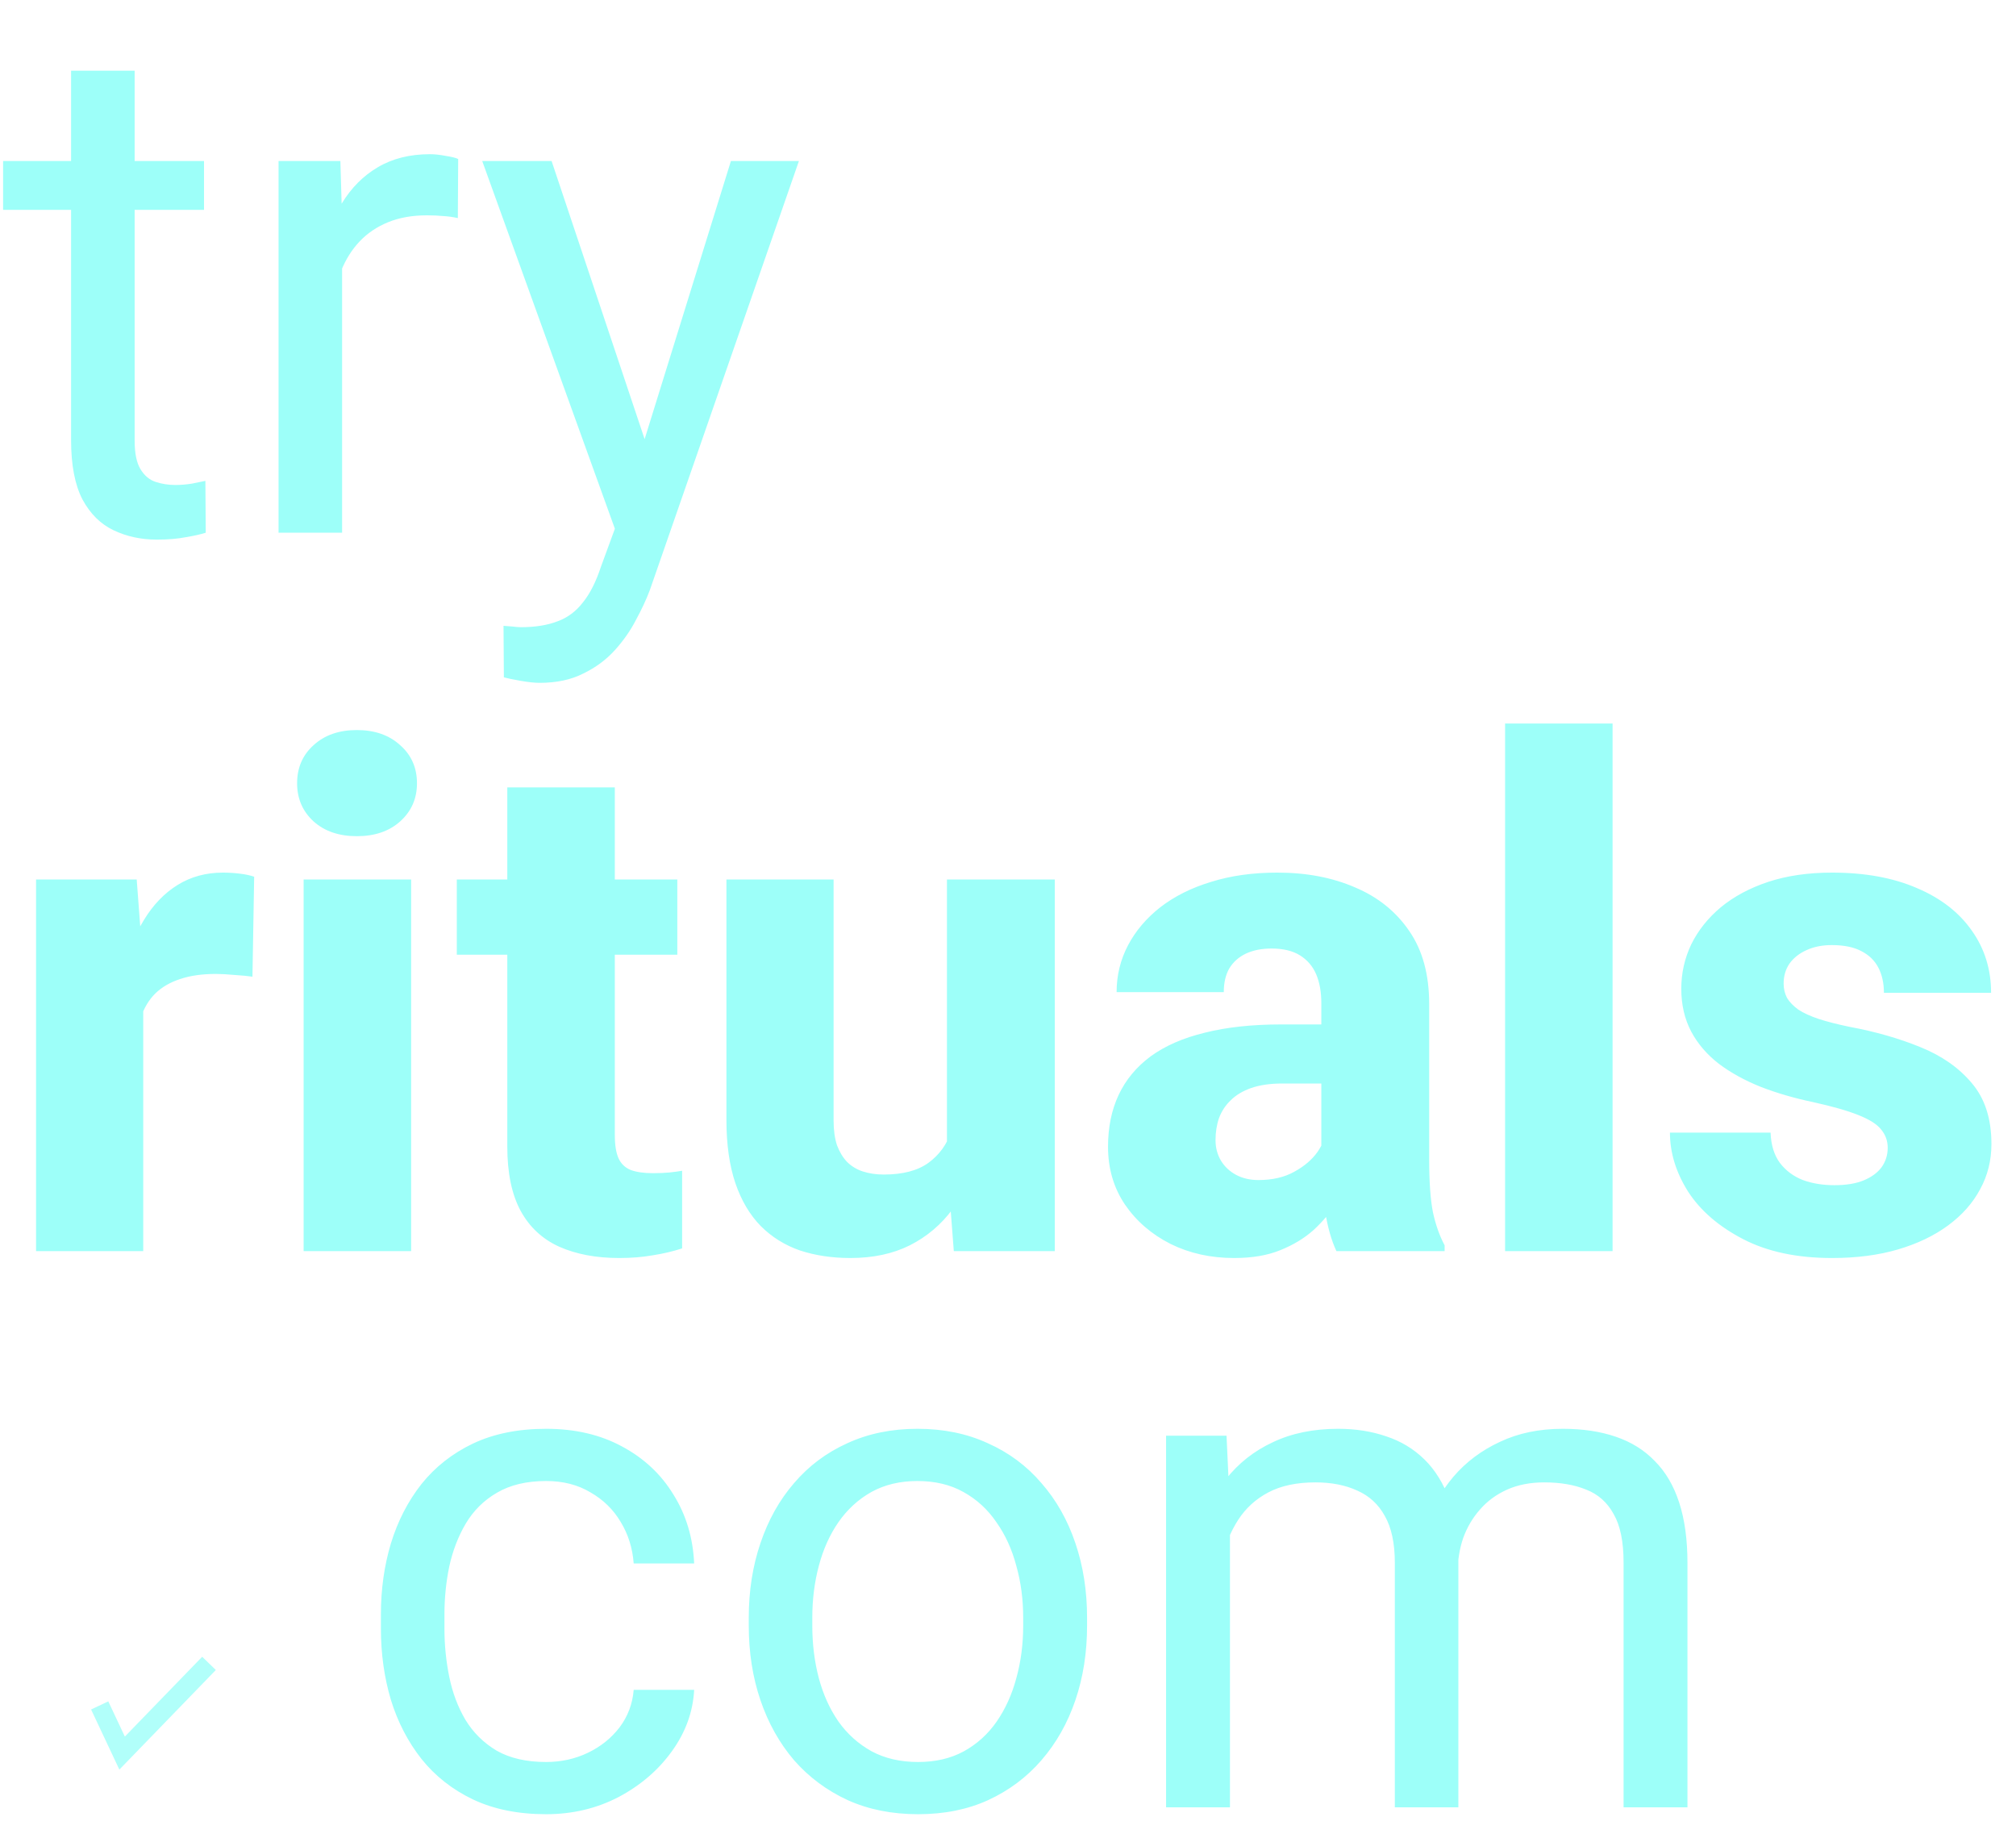 <svg width="174" height="159" viewBox="0 0 174 159" fill="none" xmlns="http://www.w3.org/2000/svg">
<g filter="url(#filter0_b_8_1869)">
<g opacity="0.8">
<g filter="url(#filter1_dd_8_1869)">
<mask id="path-1-inside-1_8_1869" fill="white">
<rect x="3.282" y="137.987" width="18.87" height="18.87" rx="0.545"/>
</mask>
<rect x="3.282" y="137.987" width="18.87" height="18.87" rx="0.545" stroke="#9DFFF9" stroke-width="4.923" shape-rendering="crispEdges" mask="url(#path-1-inside-1_8_1869)"/>
</g>
<path d="M8.604 147.18L10.539 151.293L18.039 143.551" stroke="#9DFFF9" stroke-width="1.641"/>
</g>
</g>
<path d="M17.609 13.899V18.109H0.267V13.899H17.609ZM6.136 6.103H11.621V38.03C11.621 39.117 11.789 39.937 12.125 40.491C12.461 41.044 12.895 41.41 13.429 41.588C13.963 41.765 14.536 41.854 15.148 41.854C15.603 41.854 16.077 41.815 16.571 41.736C17.085 41.637 17.471 41.558 17.727 41.499L17.757 45.975C17.322 46.113 16.749 46.242 16.038 46.36C15.346 46.499 14.506 46.568 13.518 46.568C12.174 46.568 10.939 46.301 9.812 45.767C8.686 45.234 7.787 44.344 7.115 43.099C6.463 41.835 6.136 40.135 6.136 38.001V6.103ZM29.526 18.939V45.975H24.042V13.899H29.378L29.526 18.939ZM39.546 13.722L39.516 18.82C39.062 18.722 38.627 18.662 38.212 18.643C37.817 18.603 37.362 18.583 36.848 18.583C35.583 18.583 34.467 18.781 33.498 19.176C32.53 19.572 31.71 20.125 31.038 20.836C30.366 21.548 29.832 22.398 29.437 23.386C29.062 24.354 28.814 25.421 28.696 26.587L27.154 27.477C27.154 25.54 27.342 23.722 27.718 22.022C28.113 20.323 28.716 18.82 29.526 17.516C30.336 16.192 31.364 15.164 32.609 14.433C33.874 13.682 35.376 13.307 37.115 13.307C37.51 13.307 37.965 13.356 38.479 13.455C38.992 13.534 39.348 13.623 39.546 13.722ZM54.161 42.655L63.084 13.899H68.953L56.087 50.926C55.791 51.716 55.396 52.566 54.902 53.475C54.427 54.404 53.815 55.283 53.064 56.113C52.313 56.944 51.404 57.615 50.337 58.129C49.289 58.663 48.034 58.93 46.572 58.93C46.137 58.93 45.584 58.87 44.911 58.752C44.24 58.633 43.765 58.534 43.489 58.455L43.459 54.009C43.617 54.028 43.864 54.048 44.2 54.068C44.556 54.108 44.803 54.127 44.941 54.127C46.186 54.127 47.244 53.959 48.113 53.623C48.983 53.307 49.714 52.764 50.307 51.993C50.919 51.242 51.443 50.204 51.878 48.88L54.161 42.655ZM47.609 13.899L55.939 38.801L57.362 44.582L53.419 46.597L41.621 13.899H47.609ZM12.362 83.37V107.975H3.113V75.9H11.799L12.362 83.37ZM21.937 75.662L21.789 84.289C21.393 84.23 20.88 84.18 20.247 84.141C19.615 84.081 19.071 84.052 18.617 84.052C17.431 84.052 16.403 84.2 15.534 84.496C14.684 84.773 13.973 85.188 13.399 85.742C12.846 86.295 12.431 86.987 12.154 87.817C11.878 88.627 11.739 89.566 11.739 90.633L9.99 89.773C9.99 87.659 10.198 85.722 10.613 83.963C11.028 82.204 11.631 80.682 12.421 79.398C13.212 78.093 14.18 77.085 15.326 76.374C16.473 75.662 17.777 75.307 19.239 75.307C19.714 75.307 20.198 75.336 20.692 75.396C21.186 75.455 21.601 75.544 21.937 75.662ZM35.485 75.9V107.975H26.206V75.9H35.485ZM25.643 67.599C25.643 66.255 26.117 65.158 27.066 64.308C28.014 63.439 29.259 63.004 30.801 63.004C32.342 63.004 33.587 63.439 34.536 64.308C35.504 65.158 35.989 66.255 35.989 67.599C35.989 68.923 35.504 70.02 34.536 70.89C33.587 71.739 32.342 72.164 30.801 72.164C29.259 72.164 28.014 71.739 27.066 70.89C26.117 70.02 25.643 68.923 25.643 67.599ZM58.459 75.9V82.392H39.427V75.9H58.459ZM43.785 67.955H53.064V97.925C53.064 98.815 53.172 99.497 53.39 99.971C53.607 100.445 53.963 100.781 54.457 100.979C54.951 101.157 55.584 101.246 56.354 101.246C56.908 101.246 57.382 101.226 57.777 101.186C58.172 101.147 58.538 101.097 58.874 101.038V107.738C58.084 107.995 57.244 108.192 56.354 108.331C55.465 108.489 54.497 108.568 53.449 108.568C51.453 108.568 49.724 108.242 48.261 107.59C46.819 106.937 45.712 105.91 44.941 104.507C44.17 103.084 43.785 101.236 43.785 98.963V67.955ZM81.73 100.238V75.9H91.038V107.975H82.323L81.73 100.238ZM82.708 93.686L85.258 93.627C85.258 95.781 85.001 97.767 84.487 99.586C83.993 101.404 83.242 102.985 82.234 104.329C81.246 105.673 80.011 106.72 78.528 107.471C77.066 108.202 75.356 108.568 73.4 108.568C71.819 108.568 70.366 108.35 69.042 107.916C67.738 107.461 66.611 106.76 65.663 105.811C64.714 104.843 63.983 103.607 63.469 102.105C62.955 100.584 62.698 98.765 62.698 96.651V75.9H71.947V96.71C71.947 97.54 72.046 98.252 72.244 98.844C72.461 99.418 72.748 99.892 73.103 100.267C73.479 100.643 73.934 100.92 74.467 101.097C75.02 101.275 75.623 101.364 76.275 101.364C77.916 101.364 79.2 101.028 80.129 100.356C81.078 99.665 81.74 98.746 82.115 97.599C82.511 96.433 82.708 95.129 82.708 93.686ZM114.043 100.327V86.572C114.043 85.603 113.894 84.773 113.598 84.081C113.302 83.39 112.837 82.846 112.205 82.451C111.572 82.056 110.752 81.858 109.744 81.858C108.894 81.858 108.153 82.006 107.521 82.303C106.908 82.599 106.434 83.024 106.098 83.578C105.782 84.131 105.624 84.813 105.624 85.623H96.374C96.374 84.18 96.701 82.836 97.353 81.591C98.005 80.346 98.934 79.249 100.139 78.301C101.365 77.352 102.827 76.621 104.527 76.107C106.226 75.573 108.134 75.307 110.248 75.307C112.758 75.307 114.991 75.732 116.948 76.581C118.924 77.411 120.485 78.666 121.632 80.346C122.778 82.006 123.351 84.101 123.351 86.631V100.06C123.351 101.997 123.46 103.518 123.677 104.625C123.914 105.712 124.25 106.661 124.685 107.471V107.975H115.347C114.912 107.046 114.586 105.9 114.369 104.536C114.151 103.153 114.043 101.75 114.043 100.327ZM115.199 88.41L115.258 93.508H110.663C109.636 93.508 108.746 93.637 107.995 93.894C107.264 94.151 106.671 94.507 106.217 94.961C105.762 95.396 105.426 95.91 105.209 96.502C105.011 97.076 104.912 97.708 104.912 98.4C104.912 99.052 105.07 99.645 105.386 100.178C105.703 100.692 106.137 101.097 106.691 101.394C107.244 101.69 107.886 101.839 108.618 101.839C109.823 101.839 110.851 101.601 111.701 101.127C112.57 100.653 113.242 100.08 113.717 99.408C114.191 98.716 114.428 98.074 114.428 97.481L116.651 101.335C116.296 102.125 115.861 102.945 115.347 103.795C114.833 104.625 114.181 105.406 113.39 106.137C112.6 106.848 111.641 107.431 110.515 107.886C109.408 108.341 108.074 108.568 106.513 108.568C104.497 108.568 102.669 108.163 101.029 107.352C99.388 106.522 98.074 105.386 97.086 103.943C96.118 102.501 95.633 100.841 95.633 98.963C95.633 97.283 95.94 95.791 96.552 94.487C97.165 93.182 98.084 92.076 99.309 91.166C100.554 90.257 102.116 89.576 103.993 89.121C105.871 88.647 108.064 88.41 110.574 88.41H115.199ZM139.181 62.441V107.975H129.903V62.441H139.181ZM162.927 99.052C162.927 98.459 162.739 97.935 162.363 97.481C162.008 97.026 161.355 96.611 160.407 96.236C159.478 95.86 158.164 95.485 156.464 95.109C154.863 94.773 153.371 94.338 151.988 93.805C150.604 93.251 149.399 92.589 148.371 91.819C147.343 91.028 146.543 90.099 145.97 89.032C145.397 87.945 145.11 86.71 145.11 85.326C145.11 83.983 145.397 82.708 145.97 81.502C146.563 80.297 147.413 79.23 148.519 78.301C149.646 77.372 151.009 76.641 152.61 76.107C154.231 75.573 156.069 75.307 158.124 75.307C160.95 75.307 163.391 75.751 165.446 76.641C167.502 77.51 169.083 78.736 170.189 80.317C171.296 81.878 171.85 83.666 171.85 85.682H162.6C162.6 84.852 162.442 84.131 162.126 83.518C161.81 82.906 161.326 82.431 160.674 82.095C160.021 81.74 159.162 81.562 158.095 81.562C157.264 81.562 156.533 81.71 155.901 82.006C155.288 82.283 154.804 82.668 154.448 83.162C154.112 83.656 153.944 84.23 153.944 84.882C153.944 85.336 154.043 85.751 154.241 86.127C154.458 86.483 154.784 86.819 155.219 87.135C155.674 87.431 156.257 87.698 156.968 87.935C157.699 88.172 158.589 88.4 159.636 88.617C161.869 89.032 163.905 89.615 165.743 90.366C167.601 91.117 169.083 92.155 170.189 93.479C171.316 94.803 171.879 96.552 171.879 98.726C171.879 100.149 171.553 101.453 170.901 102.639C170.269 103.825 169.35 104.862 168.144 105.752C166.938 106.641 165.496 107.333 163.816 107.827C162.136 108.321 160.239 108.568 158.124 108.568C155.1 108.568 152.541 108.024 150.446 106.937C148.351 105.85 146.77 104.487 145.703 102.846C144.656 101.186 144.132 99.487 144.132 97.748H152.818C152.857 98.815 153.124 99.684 153.618 100.356C154.132 101.028 154.794 101.522 155.604 101.839C156.415 102.135 157.324 102.283 158.332 102.283C159.34 102.283 160.18 102.145 160.851 101.868C161.523 101.592 162.037 101.216 162.393 100.742C162.749 100.248 162.927 99.684 162.927 99.052ZM47.135 152.062C48.439 152.062 49.645 151.795 50.752 151.261C51.858 150.728 52.767 149.997 53.479 149.068C54.19 148.119 54.595 147.042 54.694 145.837H59.912C59.813 147.734 59.171 149.503 57.985 151.143C56.819 152.763 55.287 154.078 53.39 155.086C51.493 156.074 49.408 156.568 47.135 156.568C44.724 156.568 42.619 156.143 40.821 155.293C39.042 154.443 37.56 153.277 36.374 151.795C35.208 150.313 34.328 148.613 33.736 146.696C33.162 144.759 32.876 142.714 32.876 140.56V139.315C32.876 137.161 33.162 135.125 33.736 133.208C34.328 131.271 35.208 129.562 36.374 128.079C37.56 126.597 39.042 125.431 40.821 124.581C42.619 123.732 44.724 123.307 47.135 123.307C49.645 123.307 51.839 123.82 53.716 124.848C55.593 125.856 57.066 127.24 58.133 128.998C59.22 130.738 59.813 132.714 59.912 134.927H54.694C54.595 133.603 54.22 132.408 53.568 131.34C52.935 130.273 52.066 129.423 50.959 128.791C49.872 128.139 48.597 127.813 47.135 127.813C45.455 127.813 44.042 128.149 42.896 128.821C41.769 129.473 40.87 130.362 40.198 131.489C39.546 132.595 39.072 133.83 38.775 135.194C38.498 136.538 38.36 137.912 38.36 139.315V140.56C38.36 141.963 38.498 143.346 38.775 144.71C39.052 146.074 39.516 147.309 40.168 148.416C40.84 149.522 41.74 150.412 42.866 151.084C44.012 151.736 45.435 152.062 47.135 152.062ZM64.625 140.293V139.611C64.625 137.299 64.961 135.155 65.633 133.178C66.305 131.182 67.273 129.453 68.538 127.99C69.803 126.508 71.335 125.362 73.133 124.552C74.932 123.722 76.947 123.307 79.181 123.307C81.434 123.307 83.459 123.722 85.258 124.552C87.076 125.362 88.618 126.508 89.882 127.99C91.167 129.453 92.145 131.182 92.817 133.178C93.489 135.155 93.825 137.299 93.825 139.611V140.293C93.825 142.605 93.489 144.75 92.817 146.726C92.145 148.702 91.167 150.431 89.882 151.914C88.618 153.376 87.086 154.522 85.287 155.352C83.509 156.163 81.493 156.568 79.24 156.568C76.987 156.568 74.961 156.163 73.163 155.352C71.364 154.522 69.823 153.376 68.538 151.914C67.273 150.431 66.305 148.702 65.633 146.726C64.961 144.75 64.625 142.605 64.625 140.293ZM70.109 139.611V140.293C70.109 141.894 70.297 143.406 70.673 144.829C71.048 146.232 71.611 147.477 72.362 148.564C73.133 149.651 74.092 150.51 75.238 151.143C76.384 151.756 77.718 152.062 79.24 152.062C80.742 152.062 82.056 151.756 83.183 151.143C84.329 150.51 85.278 149.651 86.029 148.564C86.779 147.477 87.343 146.232 87.718 144.829C88.114 143.406 88.311 141.894 88.311 140.293V139.611C88.311 138.03 88.114 136.538 87.718 135.135C87.343 133.712 86.77 132.457 85.999 131.37C85.248 130.263 84.299 129.394 83.153 128.761C82.026 128.129 80.702 127.813 79.181 127.813C77.679 127.813 76.355 128.129 75.208 128.761C74.082 129.394 73.133 130.263 72.362 131.37C71.611 132.457 71.048 133.712 70.673 135.135C70.297 136.538 70.109 138.03 70.109 139.611ZM106.157 130.273V155.975H100.643V123.9H105.861L106.157 130.273ZM105.031 138.722L102.481 138.633C102.501 136.439 102.788 134.413 103.341 132.556C103.894 130.678 104.715 129.048 105.801 127.664C106.888 126.281 108.242 125.214 109.863 124.463C111.483 123.692 113.361 123.307 115.495 123.307C116.997 123.307 118.381 123.524 119.646 123.959C120.91 124.374 122.007 125.036 122.936 125.945C123.865 126.854 124.586 128.02 125.1 129.443C125.614 130.866 125.871 132.585 125.871 134.601V155.975H120.387V134.868C120.387 133.188 120.1 131.844 119.527 130.836C118.974 129.828 118.183 129.097 117.155 128.643C116.128 128.168 114.922 127.931 113.539 127.931C111.918 127.931 110.564 128.218 109.477 128.791C108.39 129.364 107.521 130.155 106.869 131.162C106.217 132.17 105.742 133.327 105.446 134.631C105.169 135.915 105.031 137.279 105.031 138.722ZM125.812 135.698L122.136 136.825C122.155 135.066 122.442 133.376 122.995 131.755C123.568 130.135 124.389 128.692 125.456 127.427C126.543 126.162 127.877 125.164 129.458 124.433C131.039 123.682 132.847 123.307 134.883 123.307C136.602 123.307 138.124 123.534 139.448 123.988C140.792 124.443 141.918 125.145 142.828 126.093C143.756 127.022 144.458 128.218 144.932 129.68C145.407 131.143 145.644 132.882 145.644 134.898V155.975H140.13V134.838C140.13 133.04 139.843 131.647 139.27 130.659C138.717 129.651 137.926 128.949 136.899 128.554C135.891 128.139 134.685 127.931 133.282 127.931C132.076 127.931 131.009 128.139 130.08 128.554C129.152 128.969 128.371 129.542 127.738 130.273C127.106 130.985 126.622 131.805 126.286 132.734C125.97 133.662 125.812 134.651 125.812 135.698Z" fill="#9DFFF9"/>
<defs>
<filter id="filter0_b_8_1869" x="2.137" y="136.842" width="21.161" height="21.161" filterUnits="userSpaceOnUse" color-interpolation-filters="sRGB">
<feFlood flood-opacity="0" result="BackgroundImageFix"/>
<feGaussianBlur in="BackgroundImage" stdDeviation="0.573"/>
<feComposite in2="SourceAlpha" operator="in" result="effect1_backgroundBlur_8_1869"/>
<feBlend mode="normal" in="SourceGraphic" in2="effect1_backgroundBlur_8_1869" result="shape"/>
</filter>
<filter id="filter1_dd_8_1869" x="1.755" y="136.46" width="21.924" height="21.924" filterUnits="userSpaceOnUse" color-interpolation-filters="sRGB">
<feFlood flood-opacity="0" result="BackgroundImageFix"/>
<feColorMatrix in="SourceAlpha" type="matrix" values="0 0 0 0 0 0 0 0 0 0 0 0 0 0 0 0 0 0 127 0" result="hardAlpha"/>
<feOffset/>
<feGaussianBlur stdDeviation="0.764"/>
<feColorMatrix type="matrix" values="0 0 0 0 0.325 0 0 0 0 0.325 0 0 0 0 0.749 0 0 0 0.07 0"/>
<feBlend mode="normal" in2="BackgroundImageFix" result="effect1_dropShadow_8_1869"/>
<feColorMatrix in="SourceAlpha" type="matrix" values="0 0 0 0 0 0 0 0 0 0 0 0 0 0 0 0 0 0 127 0" result="hardAlpha"/>
<feMorphology radius="0.082" operator="dilate" in="SourceAlpha" result="effect2_dropShadow_8_1869"/>
<feOffset/>
<feGaussianBlur stdDeviation="0.191"/>
<feComposite in2="hardAlpha" operator="out"/>
<feColorMatrix type="matrix" values="0 0 0 0 0 0 0 0 0 0 0 0 0 0 0 0 0 0 0.03 0"/>
<feBlend mode="normal" in2="effect1_dropShadow_8_1869" result="effect2_dropShadow_8_1869"/>
<feBlend mode="normal" in="SourceGraphic" in2="effect2_dropShadow_8_1869" result="shape"/>
</filter>
</defs>
</svg>
